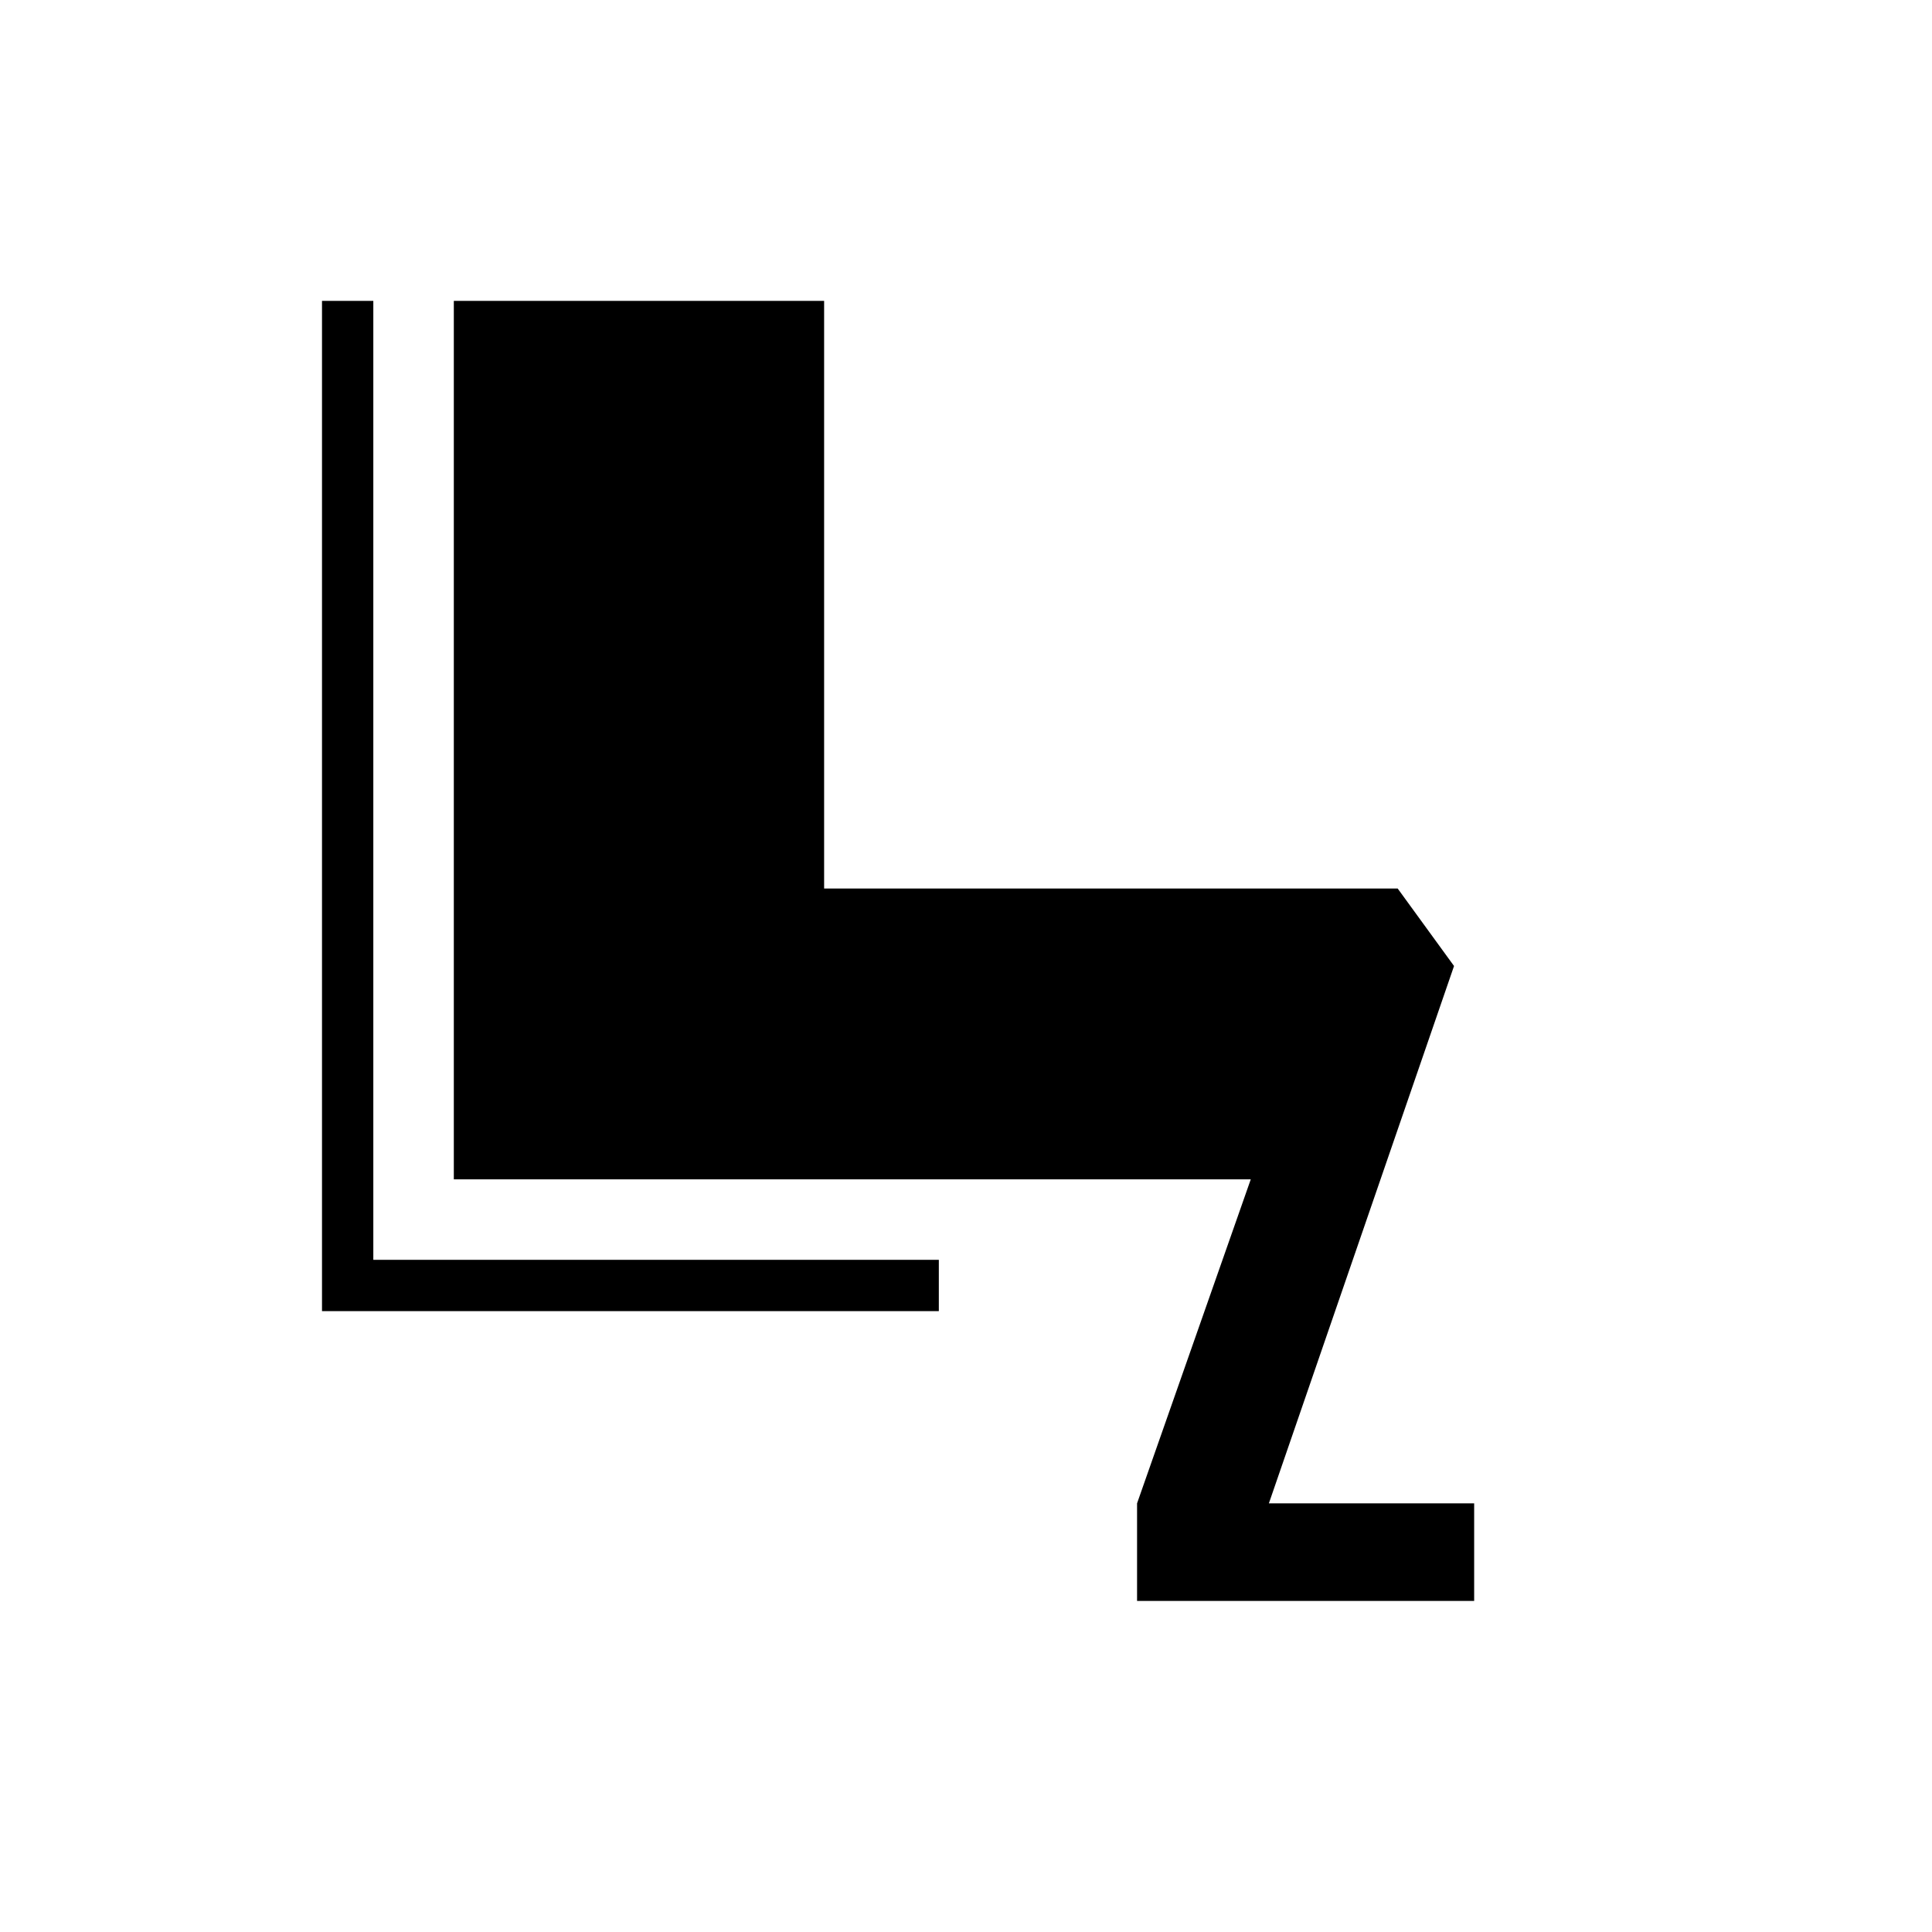 <svg xmlns="http://www.w3.org/2000/svg" height="24" viewBox="0 -960 960 960" width="24"><path d="M565-164.5V-213l56.5-161h-396v-436.5h184v292h285l28 38.5-92 267h102v48.5H565Zm-98.5-144H160v-502h25.5V-334h281v25.5Z"/></svg>